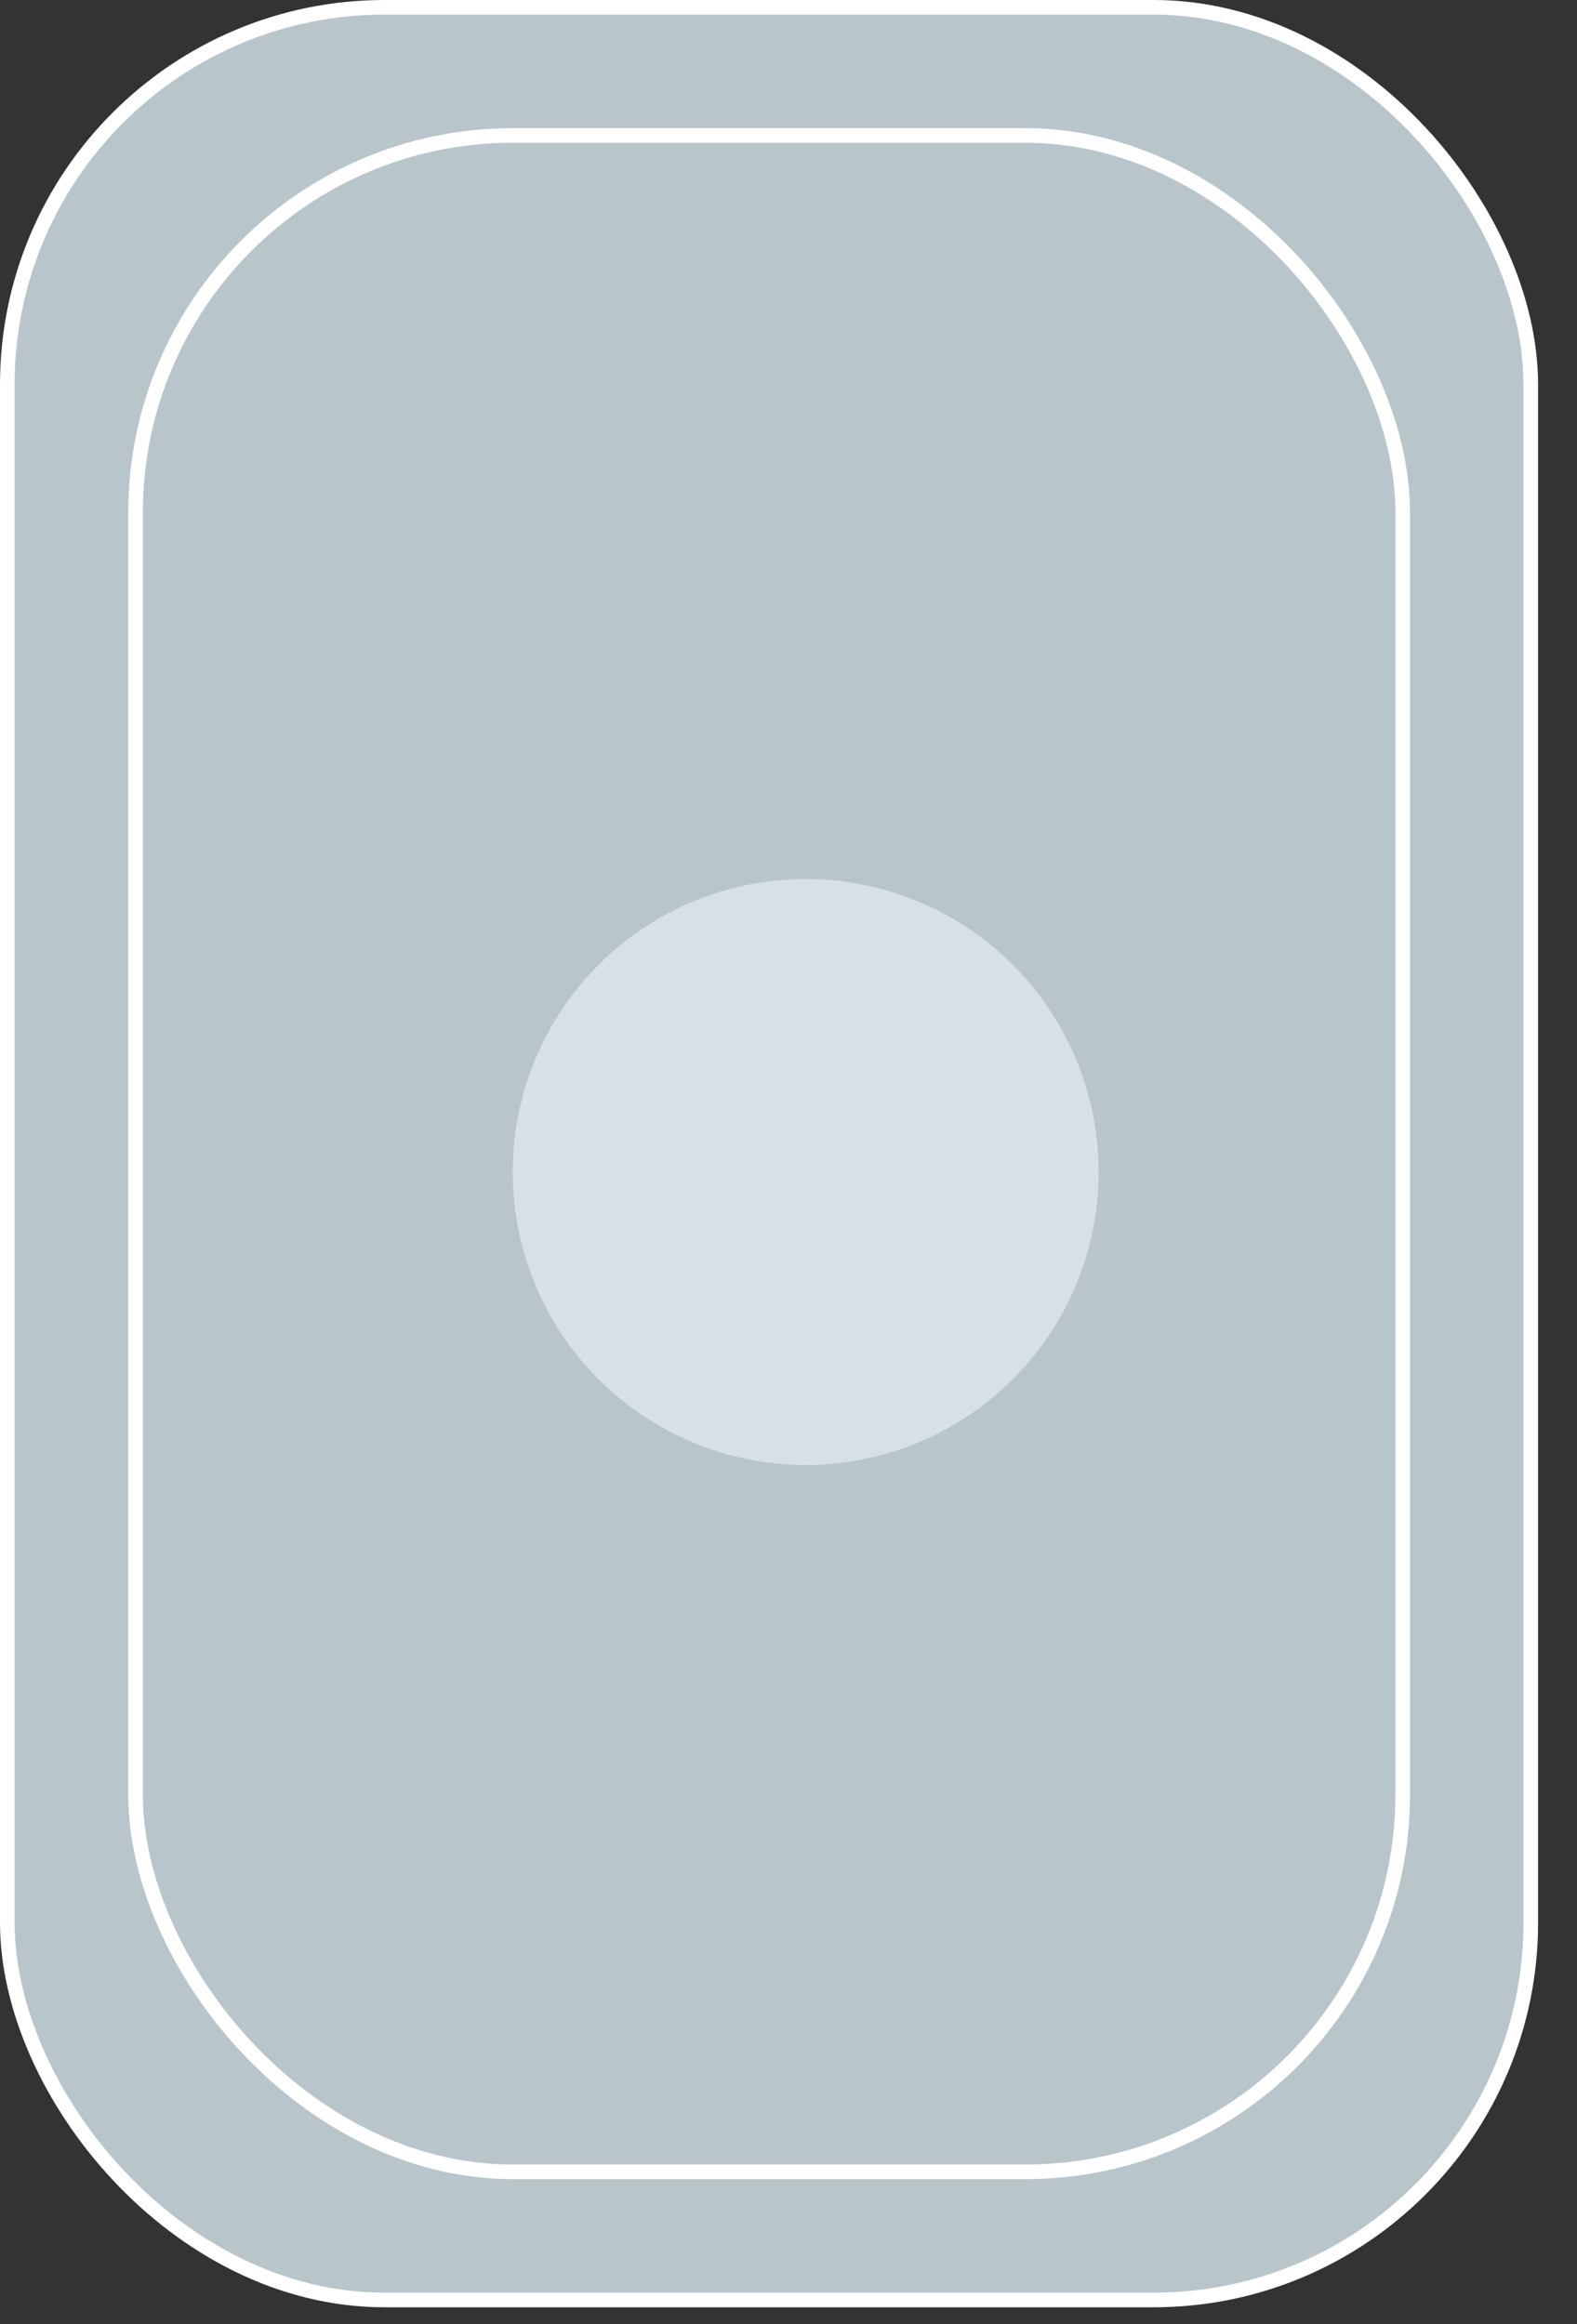 <svg width="19" height="28" viewBox="0 0 19 28" fill="none" xmlns="http://www.w3.org/2000/svg">
<rect x="0" y="0" width="19" height="28" fill="#333333" stroke="none"/>
<rect x="0.088" y="0.088" width="18.355" height="27.621" rx="4.545" fill="#B8C5CB" stroke="white" stroke-width="0.176"/>
<rect x="1.633" y="1.632" width="15.267" height="24.533" rx="4.545" fill="#B8C5CB" stroke="white" stroke-width="0.176"/>
<circle cx="9.707" cy="14.12" r="3.53" fill="#D6E0E5"/>
</svg>
